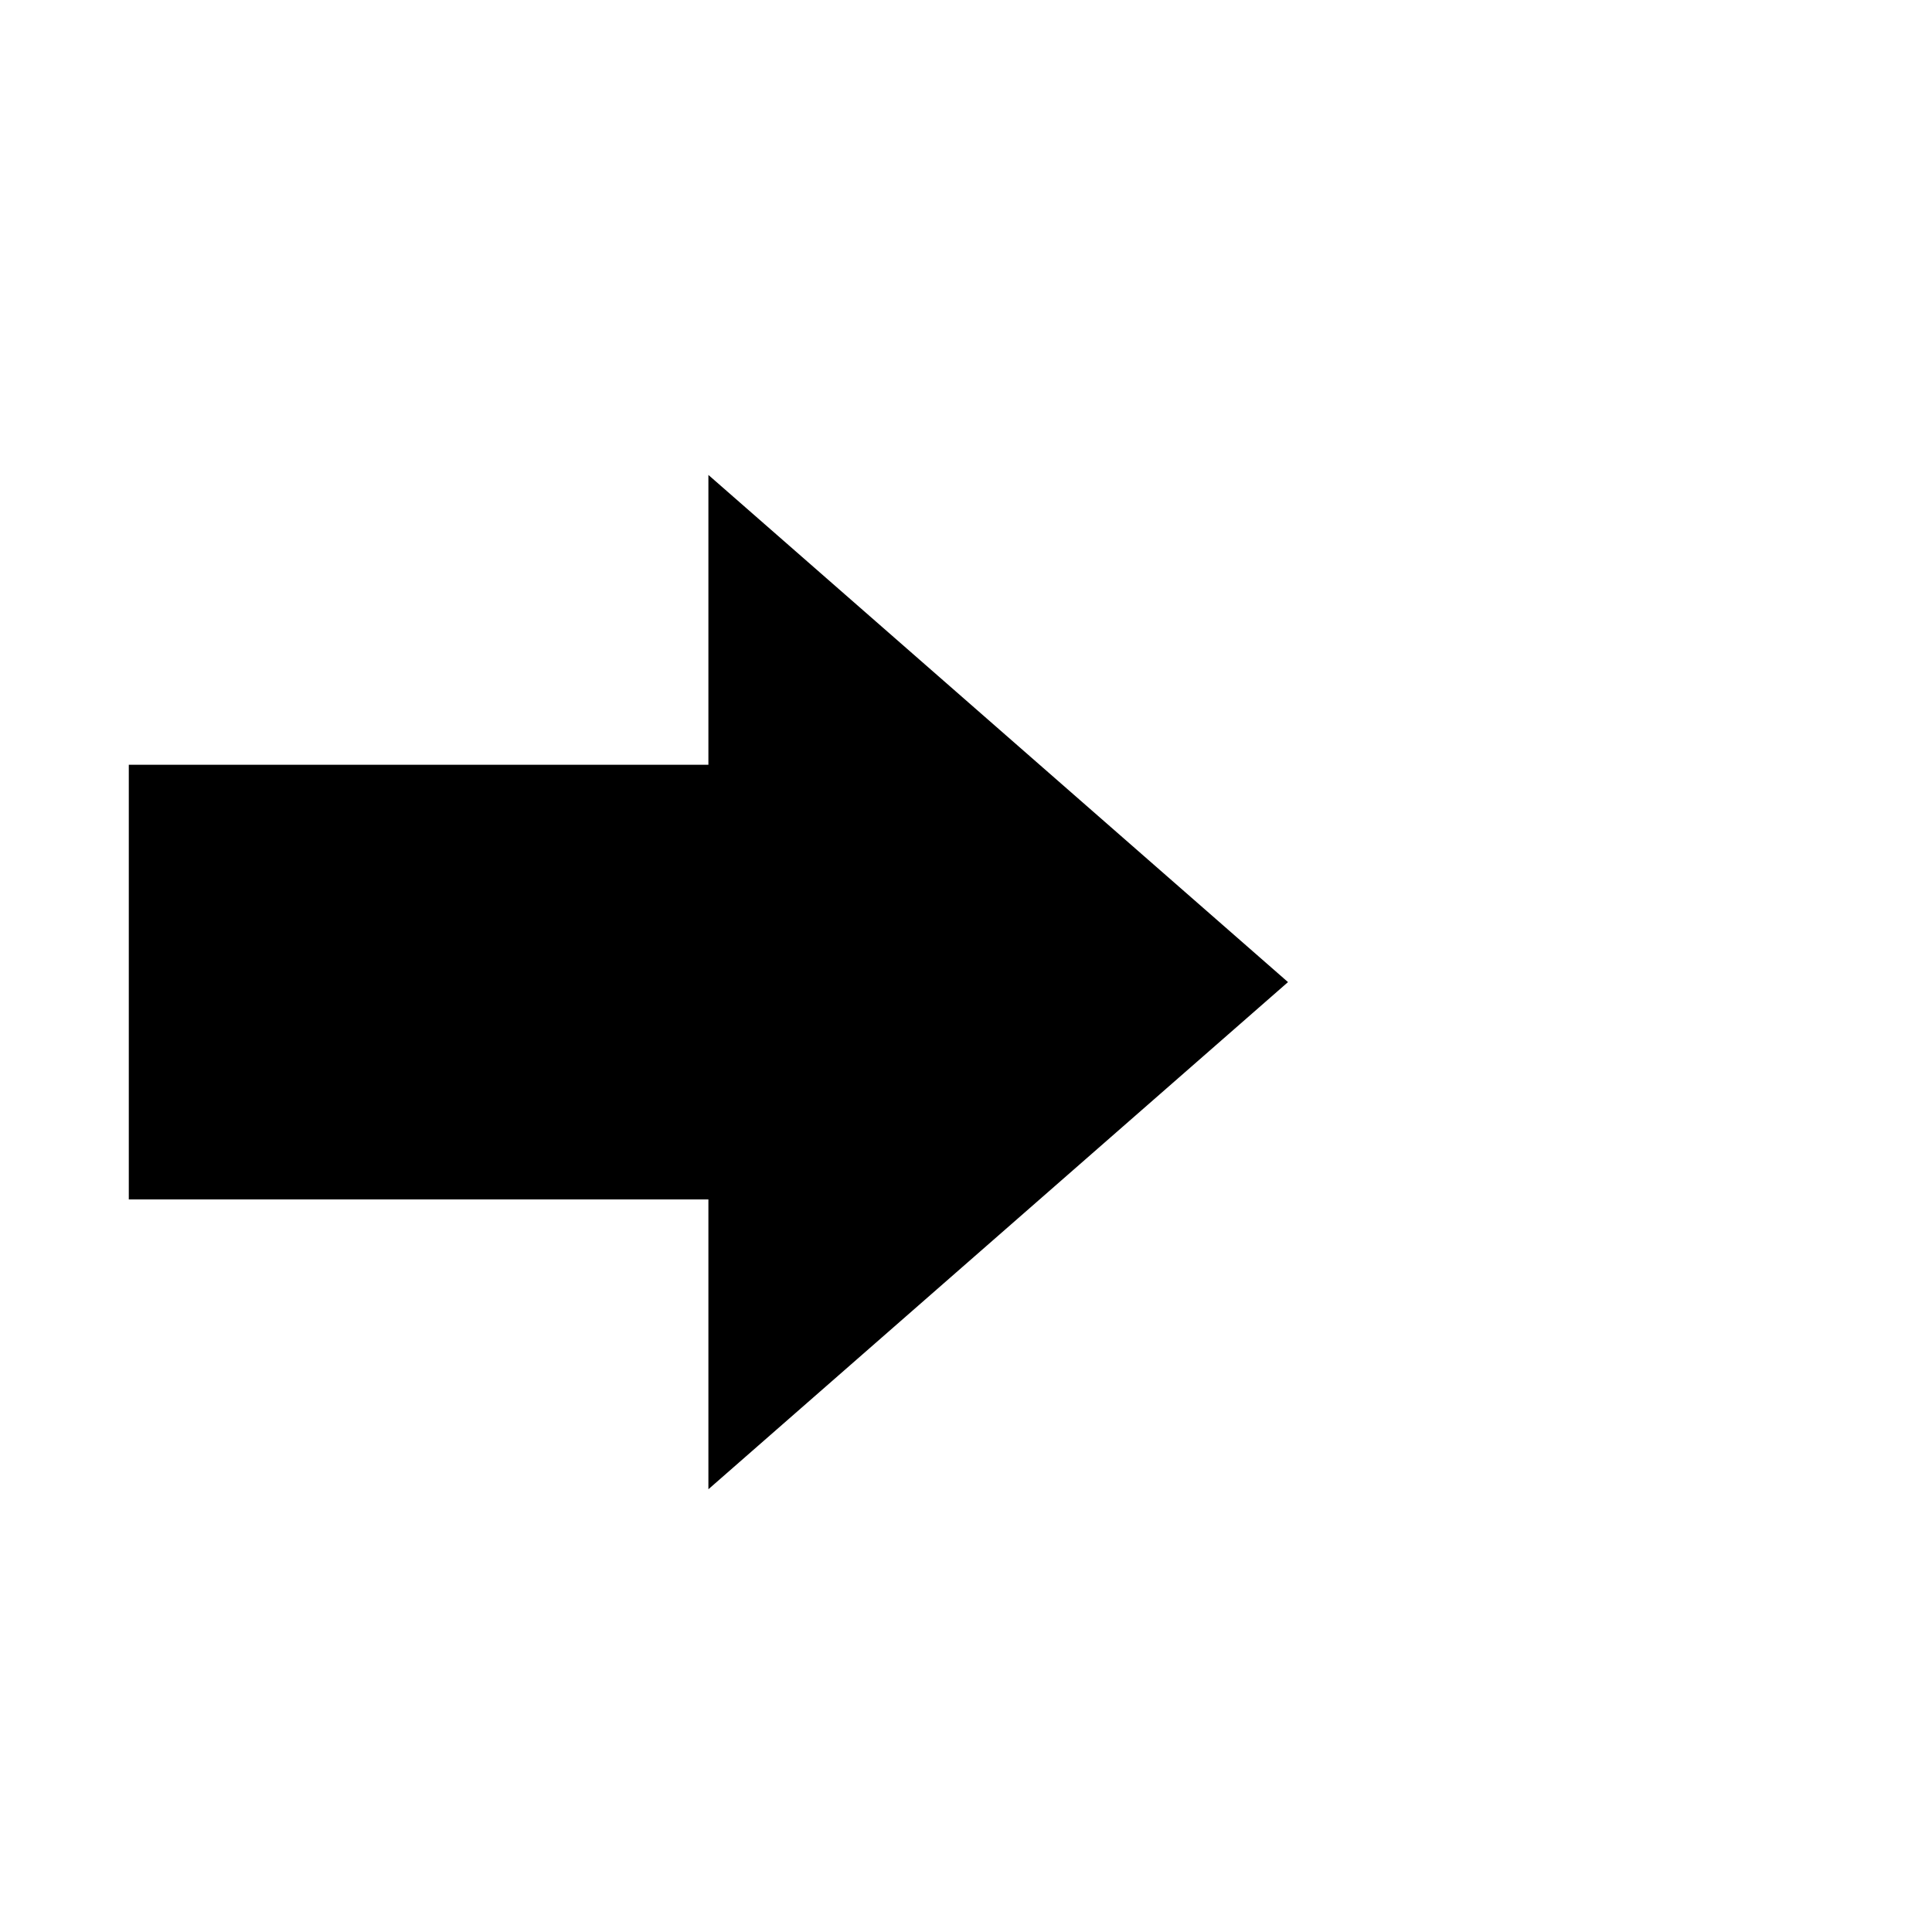 <?xml version="1.0"?>
	<svg xmlns="http://www.w3.org/2000/svg" 
		width="30" 
		height="30" 
		viewbox="0 0 30 30" 
		code="80820" 
		 transform=""
		><path d="M11 11.875L11 7.375 20 15.25 11 23.125 11 18.625 2 18.625 2 11.875Z"/>
	</svg>
	